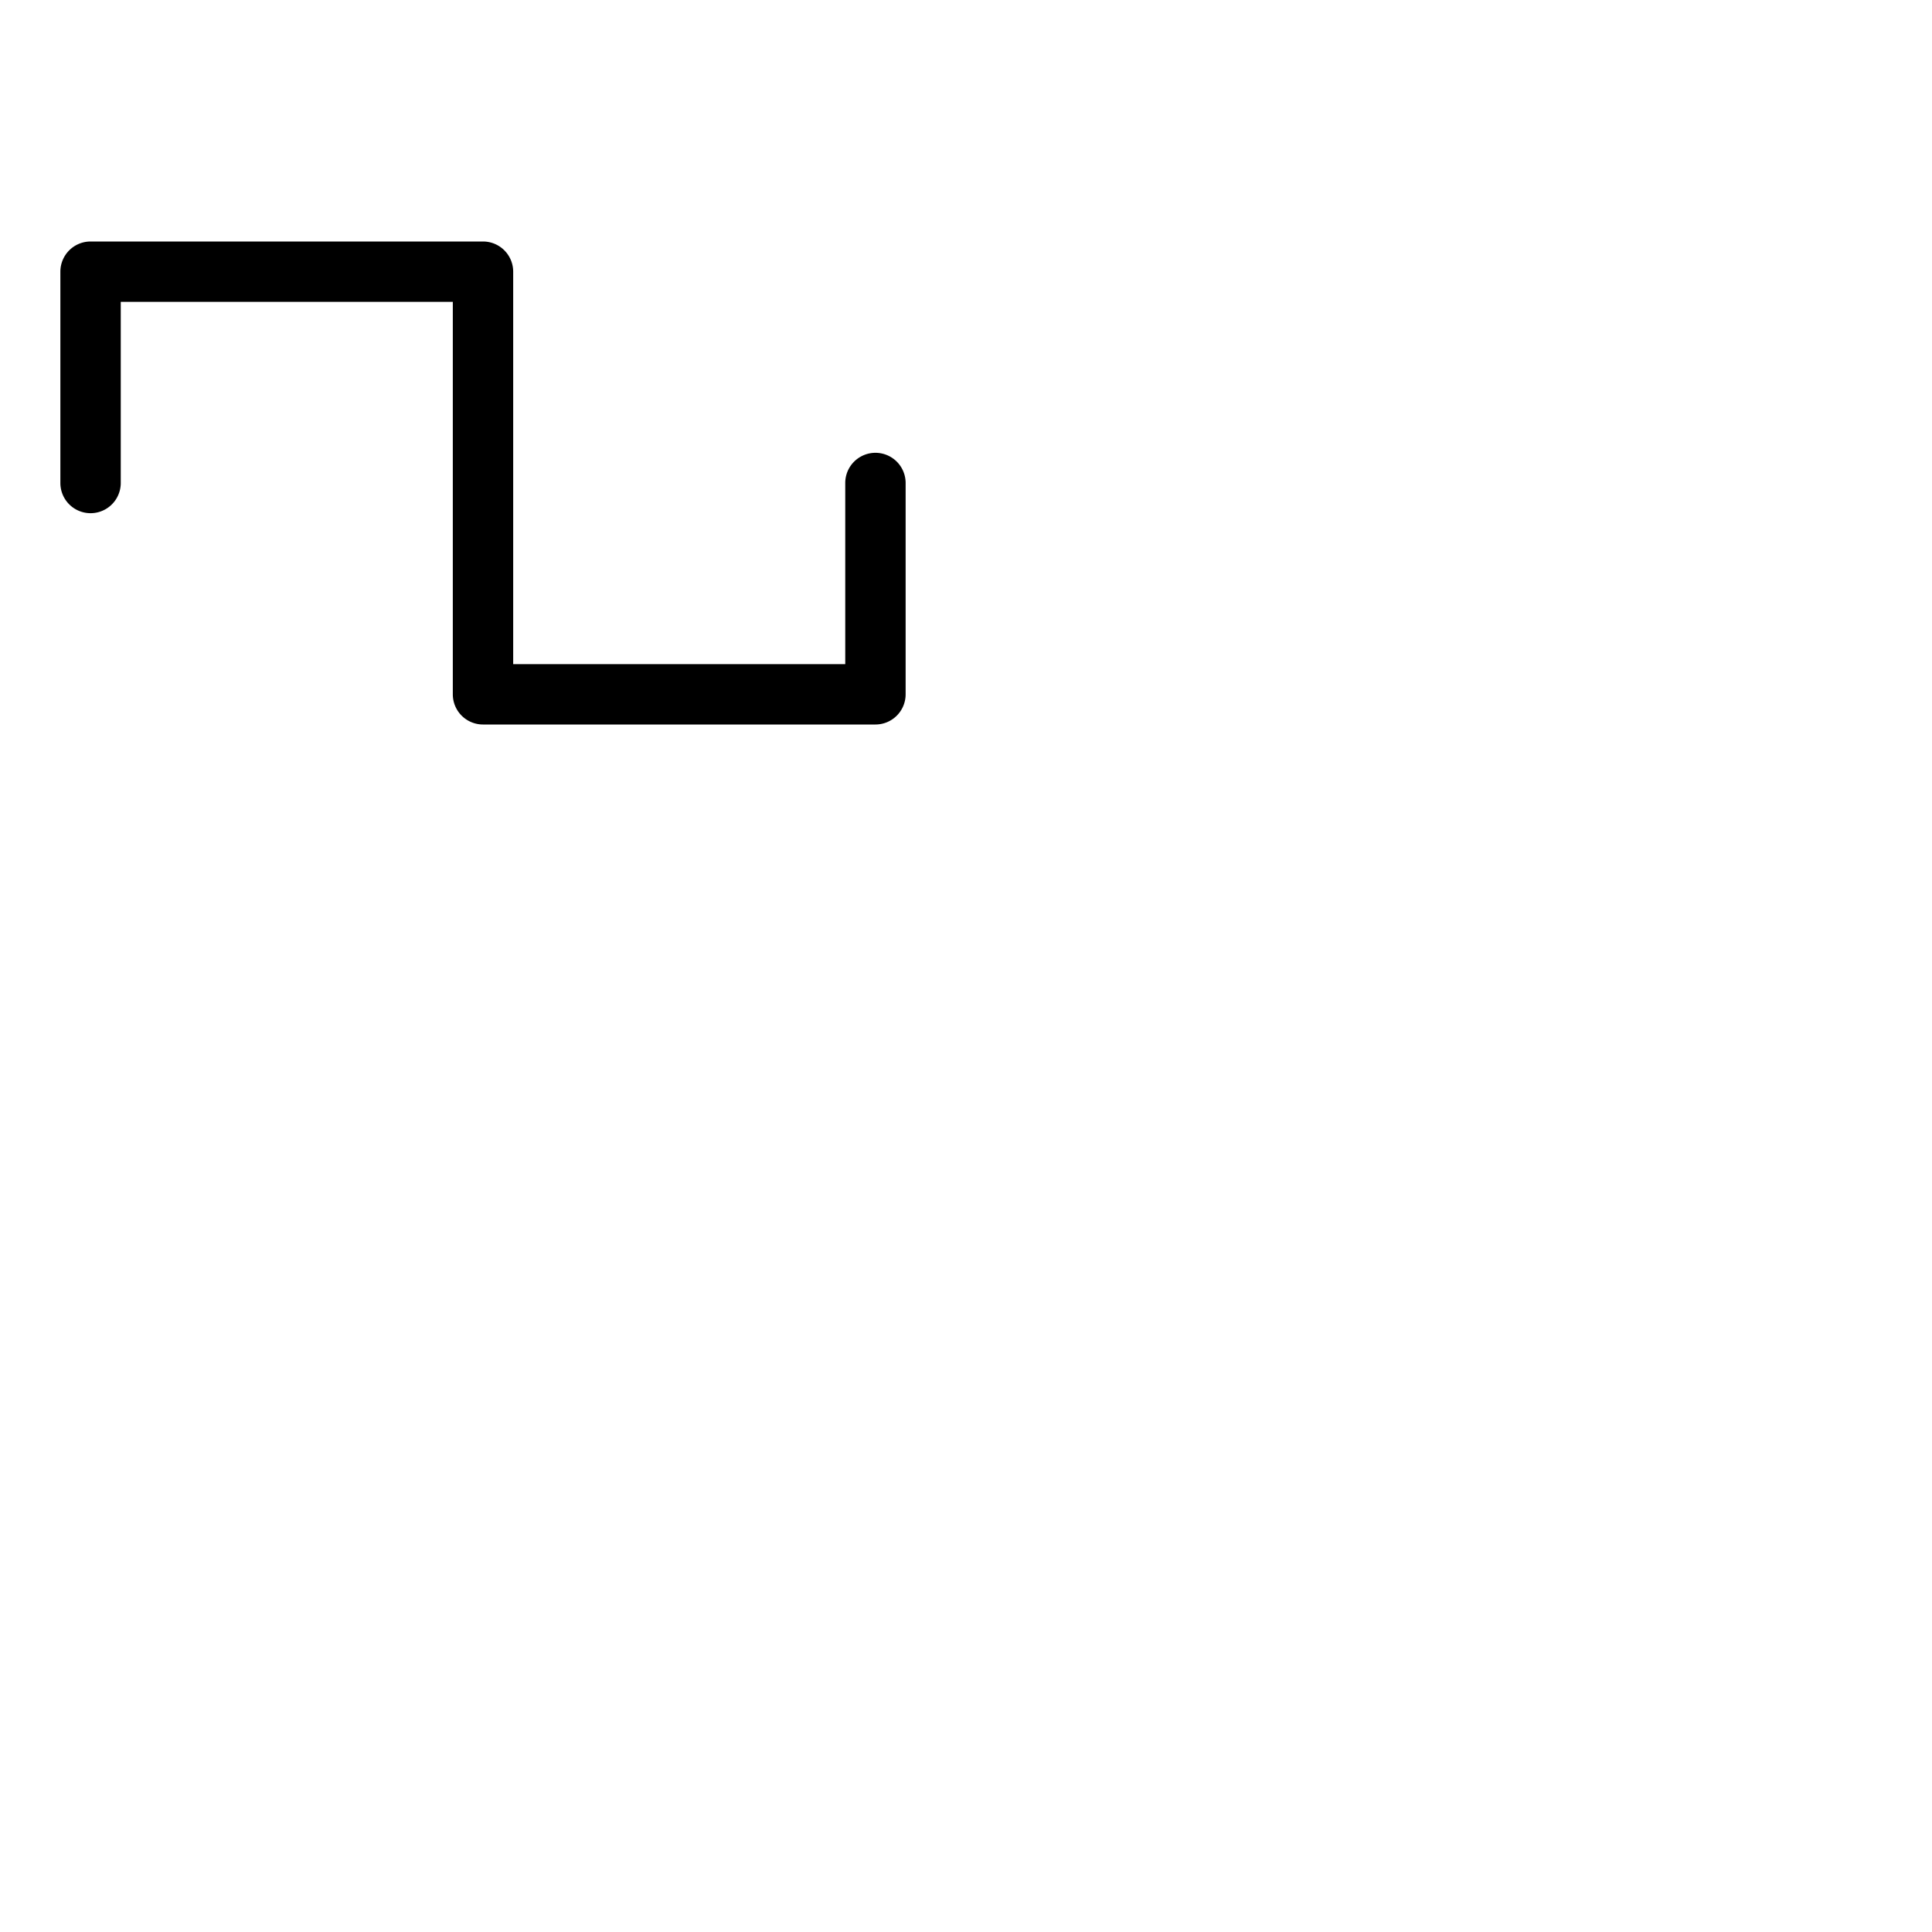 <svg xmlns="http://www.w3.org/2000/svg" version="1.1" viewBox="0 0 512 512" fill="currentColor"><path fill="currentColor" d="M240 128v56a8 8 0 0 1-8 8H128a8 8 0 0 1-8-8V80H32v48a8 8 0 0 1-16 0V72a8 8 0 0 1 8-8h104a8 8 0 0 1 8 8v104h88v-48a8 8 0 0 1 16 0"/></svg>